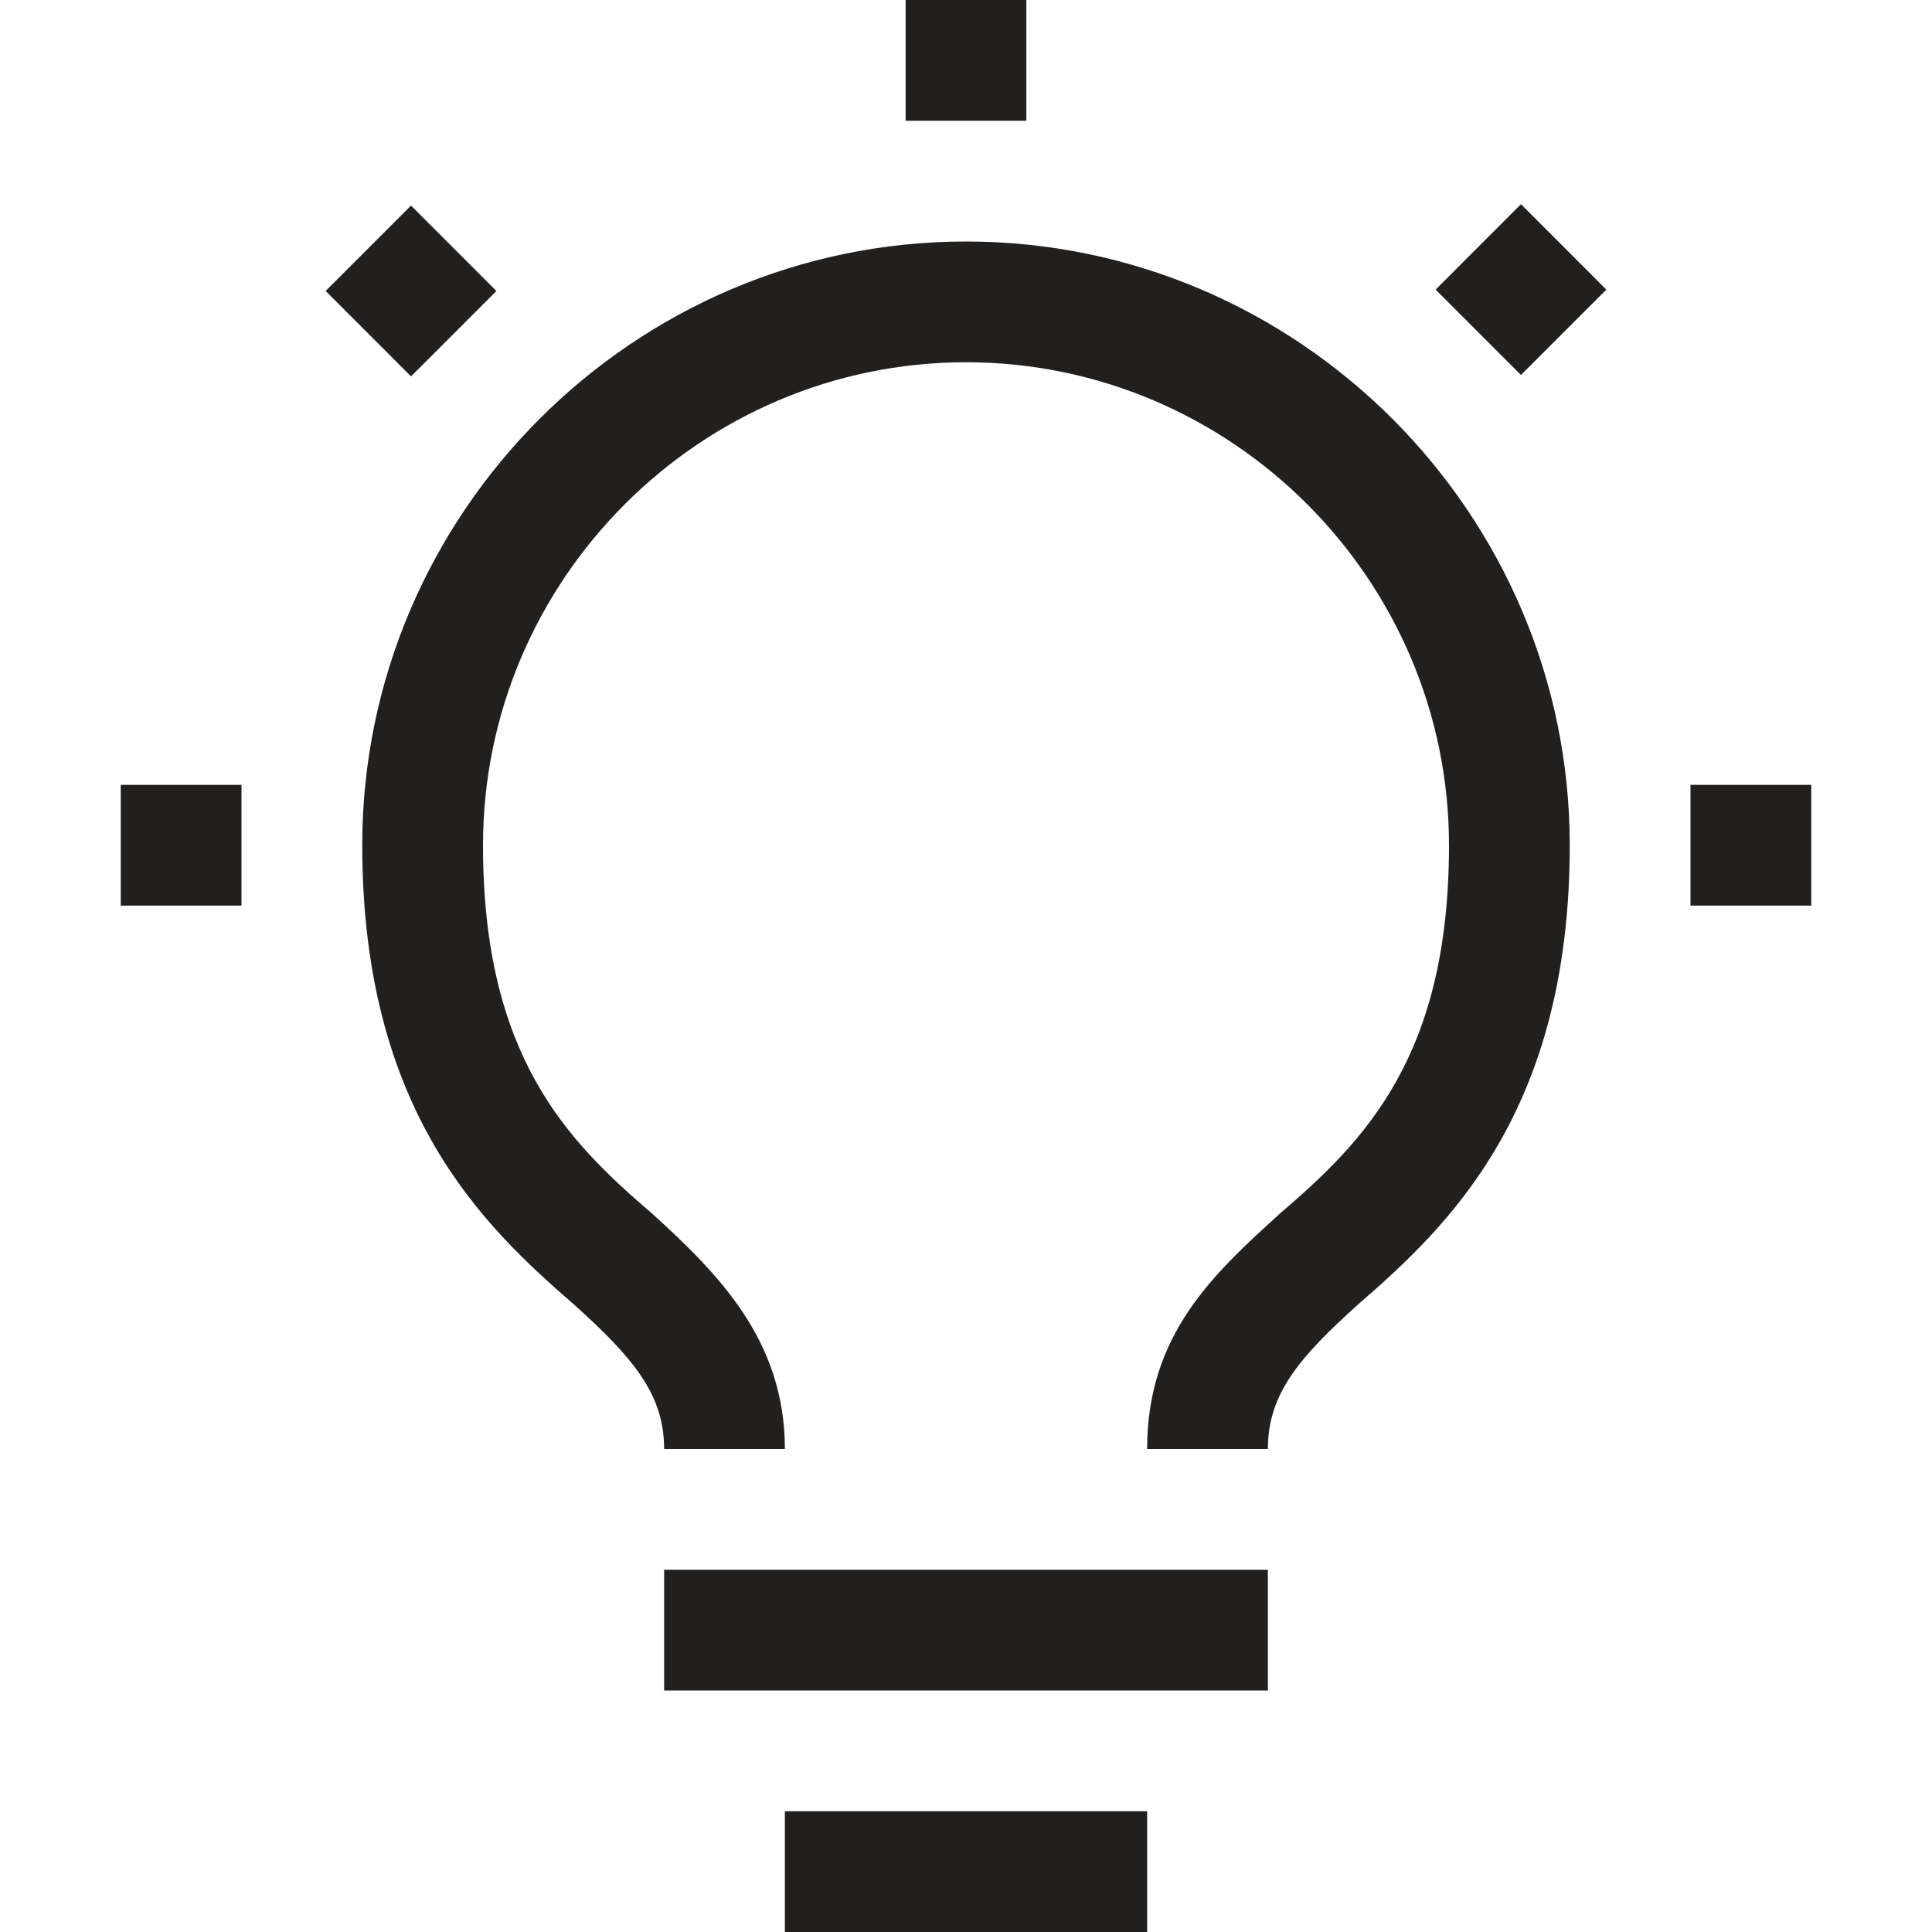 <svg width="32" height="32" viewBox="0 0 32 32" fill="none" xmlns="http://www.w3.org/2000/svg">
<path d="M28 13H30V15H28V13ZM23.778 4.797L25.192 3.382L26.606 4.797L25.192 6.211L23.778 4.797ZM15 0H17V2H15V0ZM6.808 6.234L5.394 4.819L6.808 3.405L8.222 4.82L6.808 6.234ZM2 13H4V15H2V13ZM13 30H19V32H13V30ZM11 26H21V28H11V26ZM16 4C10.5 4 6 8.5 6 14C6 18.4 8 20.3 9.5 21.6C10.5 22.5 11 23.1 11 24H13C13 22.2 11.9 21.1 10.8 20.1C9.4 18.9 8 17.5 8 14C8 9.6 11.6 6 16 6C20.4 6 24 9.6 24 14C24 17.5 22.6 18.9 21.2 20.1C20.1 21.1 19 22.1 19 24H21C21 23.1 21.5 22.5 22.5 21.6C24 20.3 26 18.4 26 14C26 8.5 21.5 4 16 4Z" fill="#22201E"/>
</svg>
